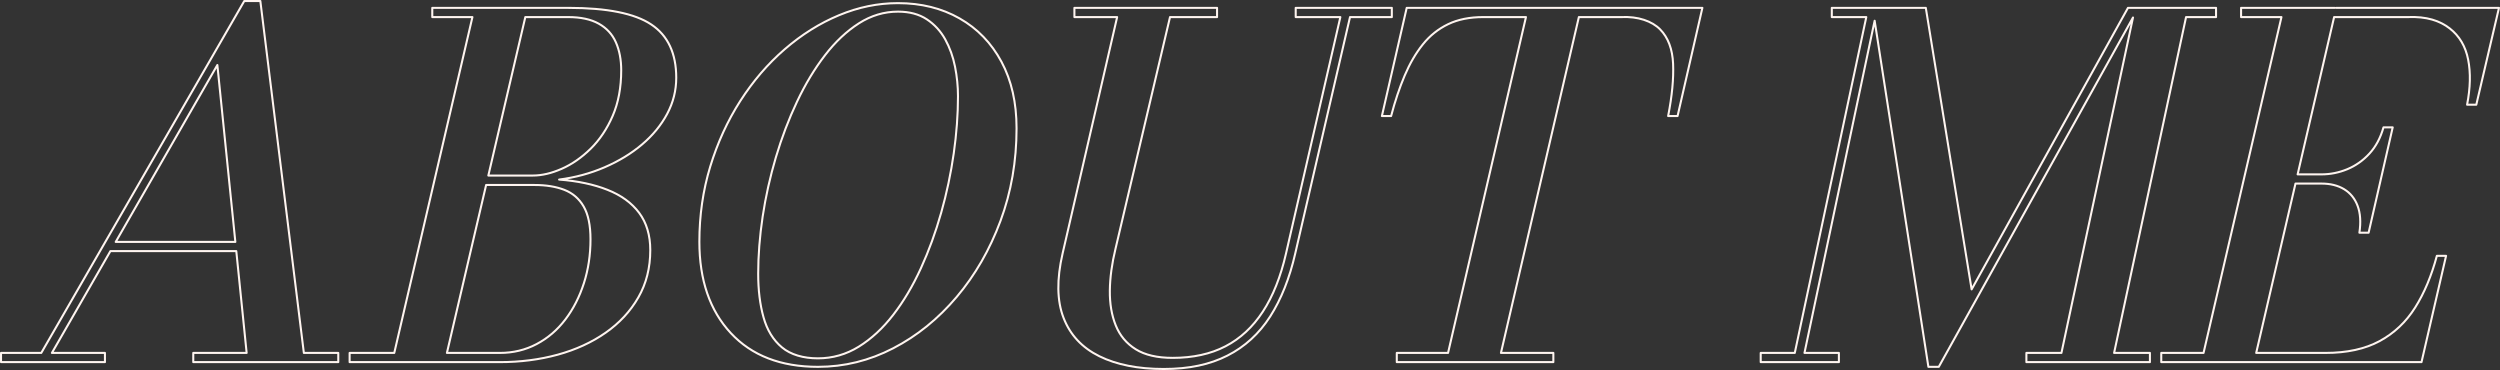<?xml version="1.0" encoding="UTF-8"?><svg xmlns="http://www.w3.org/2000/svg" viewBox="0 0 1217.35 180.17"><rect x="0" y="0" width="1217.35" height="180.17" fill="#333333" stroke="none"/><defs><style>.d{fill:none;stroke:#fff5f0;stroke-linecap:round;stroke-linejoin:round;}</style></defs><g id="a"/><g id="b"><g id="c"><g><path class="d" d="M147.96,171.85h16.76v4.48h-16.21m-28.41-4.48h-25.99v4.48h54.54m-128.55-4.48L118.95,.5h7.82l21.19,171.35m-27.86,0l-5.04-49.57M25.27,171.85h25.83v4.48H22.7m-.05,0H.5v-4.48H20.1m33.66-49.57l-28.49,49.57m89.33-54.05H56.34m58.72,4.48H53.76m2.58-4.48L105.84,31.66l8.76,86.14"/><path class="d" d="M299.9,20.62c-1.72-3.91-4.5-6.94-8.33-9.08-3.84-2.15-8.82-3.22-14.95-3.22h-20.82l-18.01,77.16h21.69c4.37,0,9.05-1.09,14.03-3.28,4.98-2.18,9.68-5.44,14.09-9.77,4.41-4.33,7.99-9.68,10.75-16.04,2.76-6.37,4.14-13.76,4.14-22.2,0-5.13-.86-9.66-2.59-13.57Zm-15.69,79.93c-2.23-3.84-5.37-6.54-9.43-8.11-4.07-1.57-8.9-2.36-14.49-2.36h-23.58l-19.09,81.77h25.76c6.52,0,12.5-1.44,17.94-4.32,5.44-2.87,10.1-6.86,13.97-11.96,3.87-5.09,6.88-10.98,9.03-17.65,2.15-6.67,3.22-13.8,3.22-21.39,0-6.82-1.11-12.15-3.33-15.98Zm28.4-30.19c5.21-4.41,9.3-9.37,12.25-14.89,2.95-5.52,4.43-11.39,4.43-17.6,0-11.88-4.05-20.53-12.14-25.93-8.08-5.41-21.56-8.11-40.42-8.11h-66.24v4.49h19.55l-38.06,163.53h-21.74v4.48h73.14c9.97,0,19.36-1.21,28.18-3.62,8.81-2.42,16.59-5.98,23.34-10.7,6.75-4.71,12.06-10.44,15.93-17.19,3.87-6.74,5.81-14.41,5.81-23,0-7.28-1.81-13.34-5.41-18.17-3.6-4.83-8.74-8.57-15.41-11.21-6.67-2.65-14.53-4.31-23.57-5,7.82-1,15.19-2.99,22.13-5.98s13.02-6.69,18.23-11.1Z"/><path class="d" d="M487.64,30.05c-4.91-9.12-11.71-16.16-20.41-21.1-8.7-4.95-18.69-7.42-29.96-7.42-9.74,0-19.3,1.96-28.69,5.87-9.4,3.91-18.21,9.43-26.45,16.56-8.25,7.13-15.47,15.54-21.68,25.24-6.21,9.7-11.08,20.34-14.61,31.91-3.52,11.58-5.29,23.77-5.29,36.57,0,18.71,5.1,33.54,15.3,44.51,10.19,10.96,24.34,16.44,42.43,16.44,12.81,0,25.02-3.01,36.63-9.03,11.62-6.01,21.93-14.35,30.94-25.01,9.01-10.65,16.11-23,21.33-37.03,5.21-14.03,7.82-29.05,7.82-45.08,0-12.49-2.46-23.3-7.36-32.43Zm-23.23,44.68c-1.38,9.7-3.41,19.3-6.1,28.81-2.68,9.5-5.98,18.53-9.89,27.08-3.91,8.55-8.39,16.1-13.45,22.65-5.06,6.56-10.66,11.73-16.79,15.53-6.14,3.79-12.77,5.69-19.9,5.69s-13.28-1.78-17.53-5.35c-4.26-3.56-7.25-8.45-8.97-14.66-1.73-6.21-2.59-13.26-2.59-21.16,0-8.89,.73-18.19,2.18-27.89,1.46-9.69,3.61-19.32,6.44-28.86,2.84-9.55,6.27-18.57,10.3-27.08,4.02-8.51,8.56-16.05,13.62-22.6,5.06-6.56,10.56-11.73,16.51-15.53,5.94-3.79,12.28-5.69,19.03-5.69,5.59,0,10.27,1.25,14.03,3.74,3.76,2.49,6.74,5.75,8.97,9.77,2.22,4.03,3.81,8.46,4.77,13.29,.96,4.83,1.44,9.62,1.44,14.37,0,8.9-.69,18.19-2.07,27.89Z"/><path class="d" d="M652.67,8.32h-21.74V3.83h27.77m-.29,0h19.32v4.49h-20.36m-113.39,0l-26.56,115.11c-2.91,12.58-2.76,23.02,.46,31.34,3.22,8.32,9.03,14.55,17.43,18.69,8.39,4.14,18.84,6.21,31.33,6.21s22.45-2.17,31-6.5c8.54-4.33,15.5-10.7,20.87-19.09,5.36-8.4,9.43-18.61,12.19-30.65l26.67-115.11m-87.65,0l-26.54,112.81c-1.76,7.21-2.68,13.99-2.76,20.36-.07,6.36,.88,12.01,2.88,16.96,1.99,4.94,5.23,8.82,9.72,11.61,4.48,2.8,10.48,4.2,17.99,4.2,9.89,0,18.46-1.88,25.7-5.63,7.25-3.76,13.32-9.39,18.23-16.91,4.91-7.51,8.67-16.94,11.27-28.29l26.46-115.11m-77.02-4.49h16.98v4.49h-22.91m-25.74,0h-20.81V3.83h52.48"/><path class="d" d="M743.05,8.32h-20.81c-6.6,0-12.29,1.15-17.08,3.45s-8.9,5.57-12.31,9.83c-3.41,4.25-6.36,9.31-8.85,15.18-2.49,5.86-4.7,12.44-6.61,19.72h-4.49l12.08-52.67h143.67m-58.8,0h59.11l-12.08,52.67h-4.6c1.92-9.73,2.72-18.21,2.42-25.41-.31-7.21-2.42-12.81-6.33-16.79-3.91-3.99-10.72-6.39-18.97-5.98h-20.59m-37.94,163.53h25.52v4.48h-26.56m13.22-168.01l-37.94,163.53m0,0h-24.96v4.48h52.5M768.81,8.32l-37.94,163.53"/><path class="d" d="M912.84,10.1l-34.17,161.75m0,0h16.76v4.48h-17.71m8.93,0h-29.29v-4.48h16.59M912.84,10.1l26.17,168.53h5.06L1038.64,8.53m-9.2,163.32h17.44v4.48h-18.4m7.17,0h-48.92v-4.48h17.07m34.84-163.32l-34.84,163.32m-129.85,0L908.77,8.32h-16.79V3.83h19.89m.3,0h25.58l22.31,137.08L1036.19,3.83h3.45m-1.99,0h41.43v4.49h-14.6l-35.04,163.53"/><path class="d" d="M1110.93,8.32h-19.66V3.83h45.7m.64,0h79.24l-11.04,47.15h-4.49c1.61-8.2,1.79-15.52,.52-21.96-1.26-6.44-4.25-11.5-8.97-15.18-4.71-3.68-11.22-5.93-20.53-5.52h-35.77m-17.77,76.59h11.57c4.37,0,8.58-.85,12.65-2.53,4.06-1.69,7.65-4.22,10.75-7.59,3.11-3.38,5.39-7.63,6.84-12.77h4.49l-11.73,51.29h-4.49c.77-5.13,.48-9.49-.86-13.05-1.34-3.57-3.53-6.27-6.55-8.11-3.03-1.84-6.73-2.76-11.1-2.76h-12.61m18.81-81.07l-17.77,76.59m-1.04,4.48l-19.13,82.46m0,0h33.69c10.51,0,19.3-1.92,26.4-5.75,7.09-3.84,12.86-9.28,17.3-16.33,4.45-7.06,7.98-15.45,10.58-25.19h4.49l-11.96,51.75h-81.54m15.06,0h-60.25v-4.48h20.59m37.94-163.53l-37.94,163.53"/></g></g></g></svg>